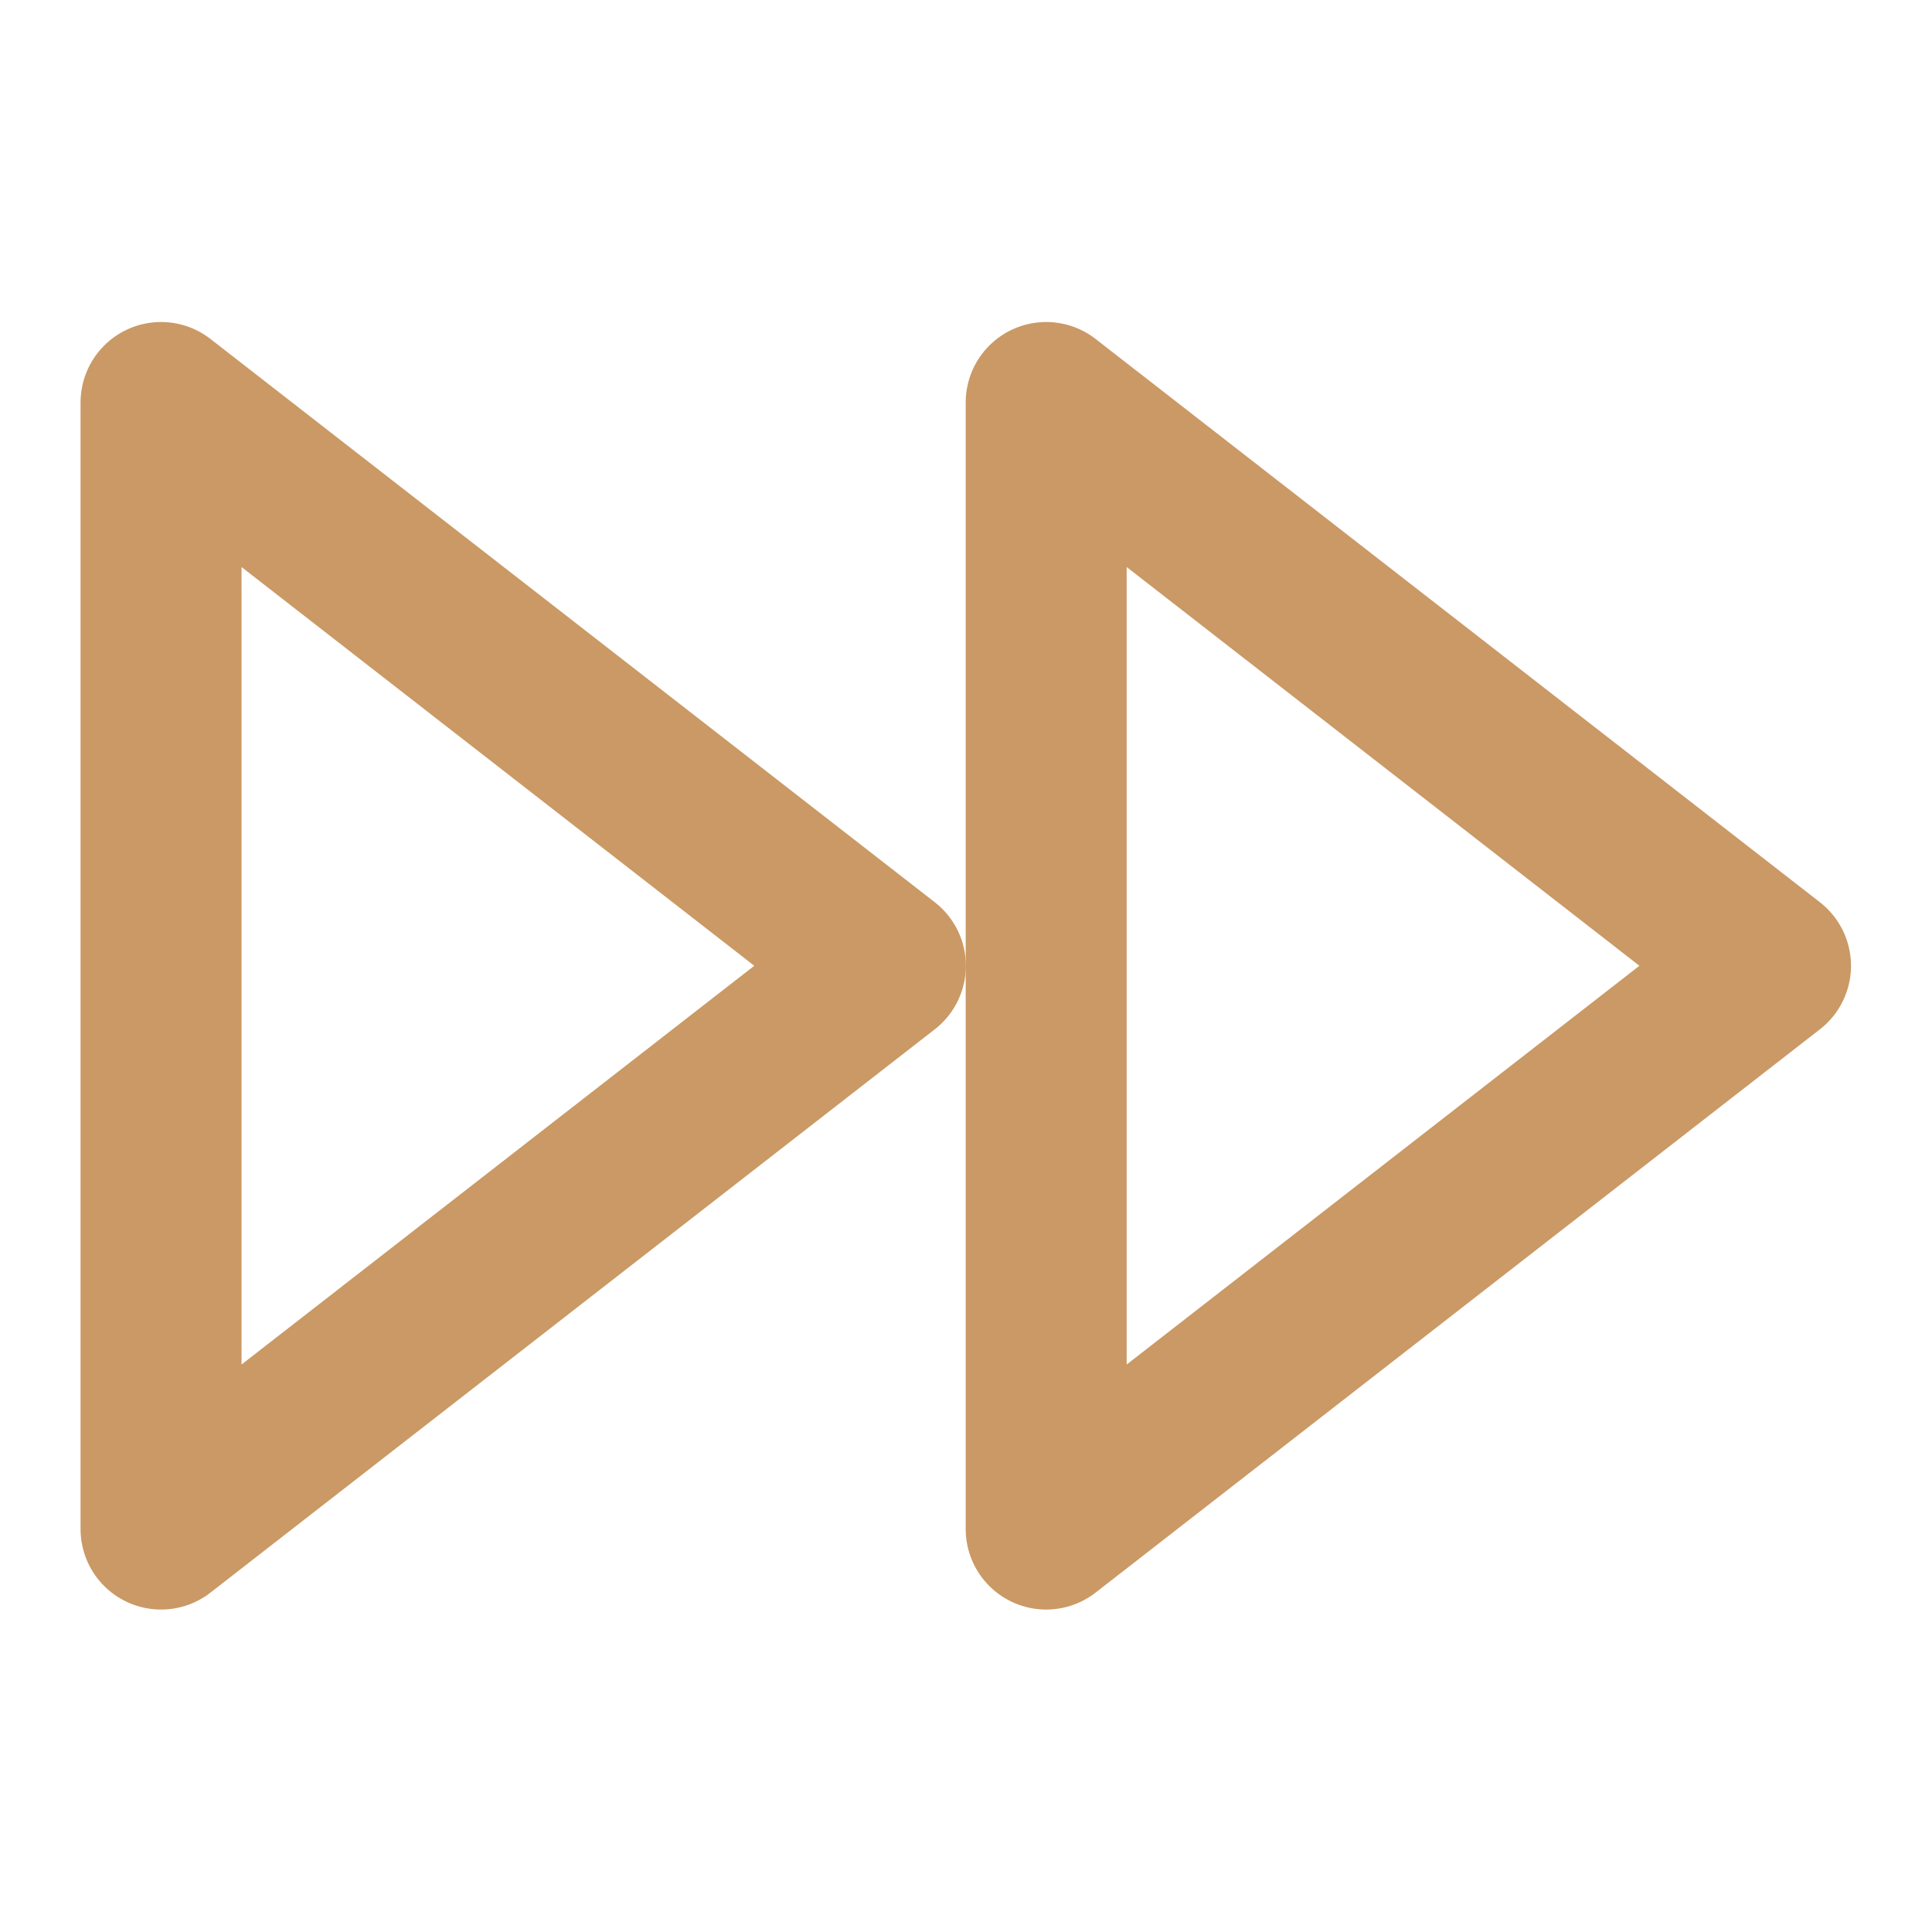 <?xml version="1.0" encoding="UTF-8"?>
<svg xmlns="http://www.w3.org/2000/svg" xmlns:xlink="http://www.w3.org/1999/xlink" width="35pt" height="35pt" viewBox="0 0 35 35" version="1.1">
<g id="surface1">
<path style="fill:none;stroke-width:4;stroke-linecap:round;stroke-linejoin:round;stroke:rgb(79.216%,60%,39.608%);stroke-opacity:1;stroke-miterlimit:4;" d="M 25.998 37.998 L 43.998 24 L 25.998 10.002 Z M 25.998 37.998 " transform="matrix(0.729,0,0,0.729,0,0)"/>
<path style="fill:none;stroke-width:4;stroke-linecap:round;stroke-linejoin:round;stroke:rgb(79.216%,60%,39.608%);stroke-opacity:1;stroke-miterlimit:4;" d="M 4.002 37.998 L 22.002 24 L 4.002 10.002 Z M 4.002 37.998 " transform="matrix(0.729,0,0,0.729,0,0)"/>
</g>
</svg>
